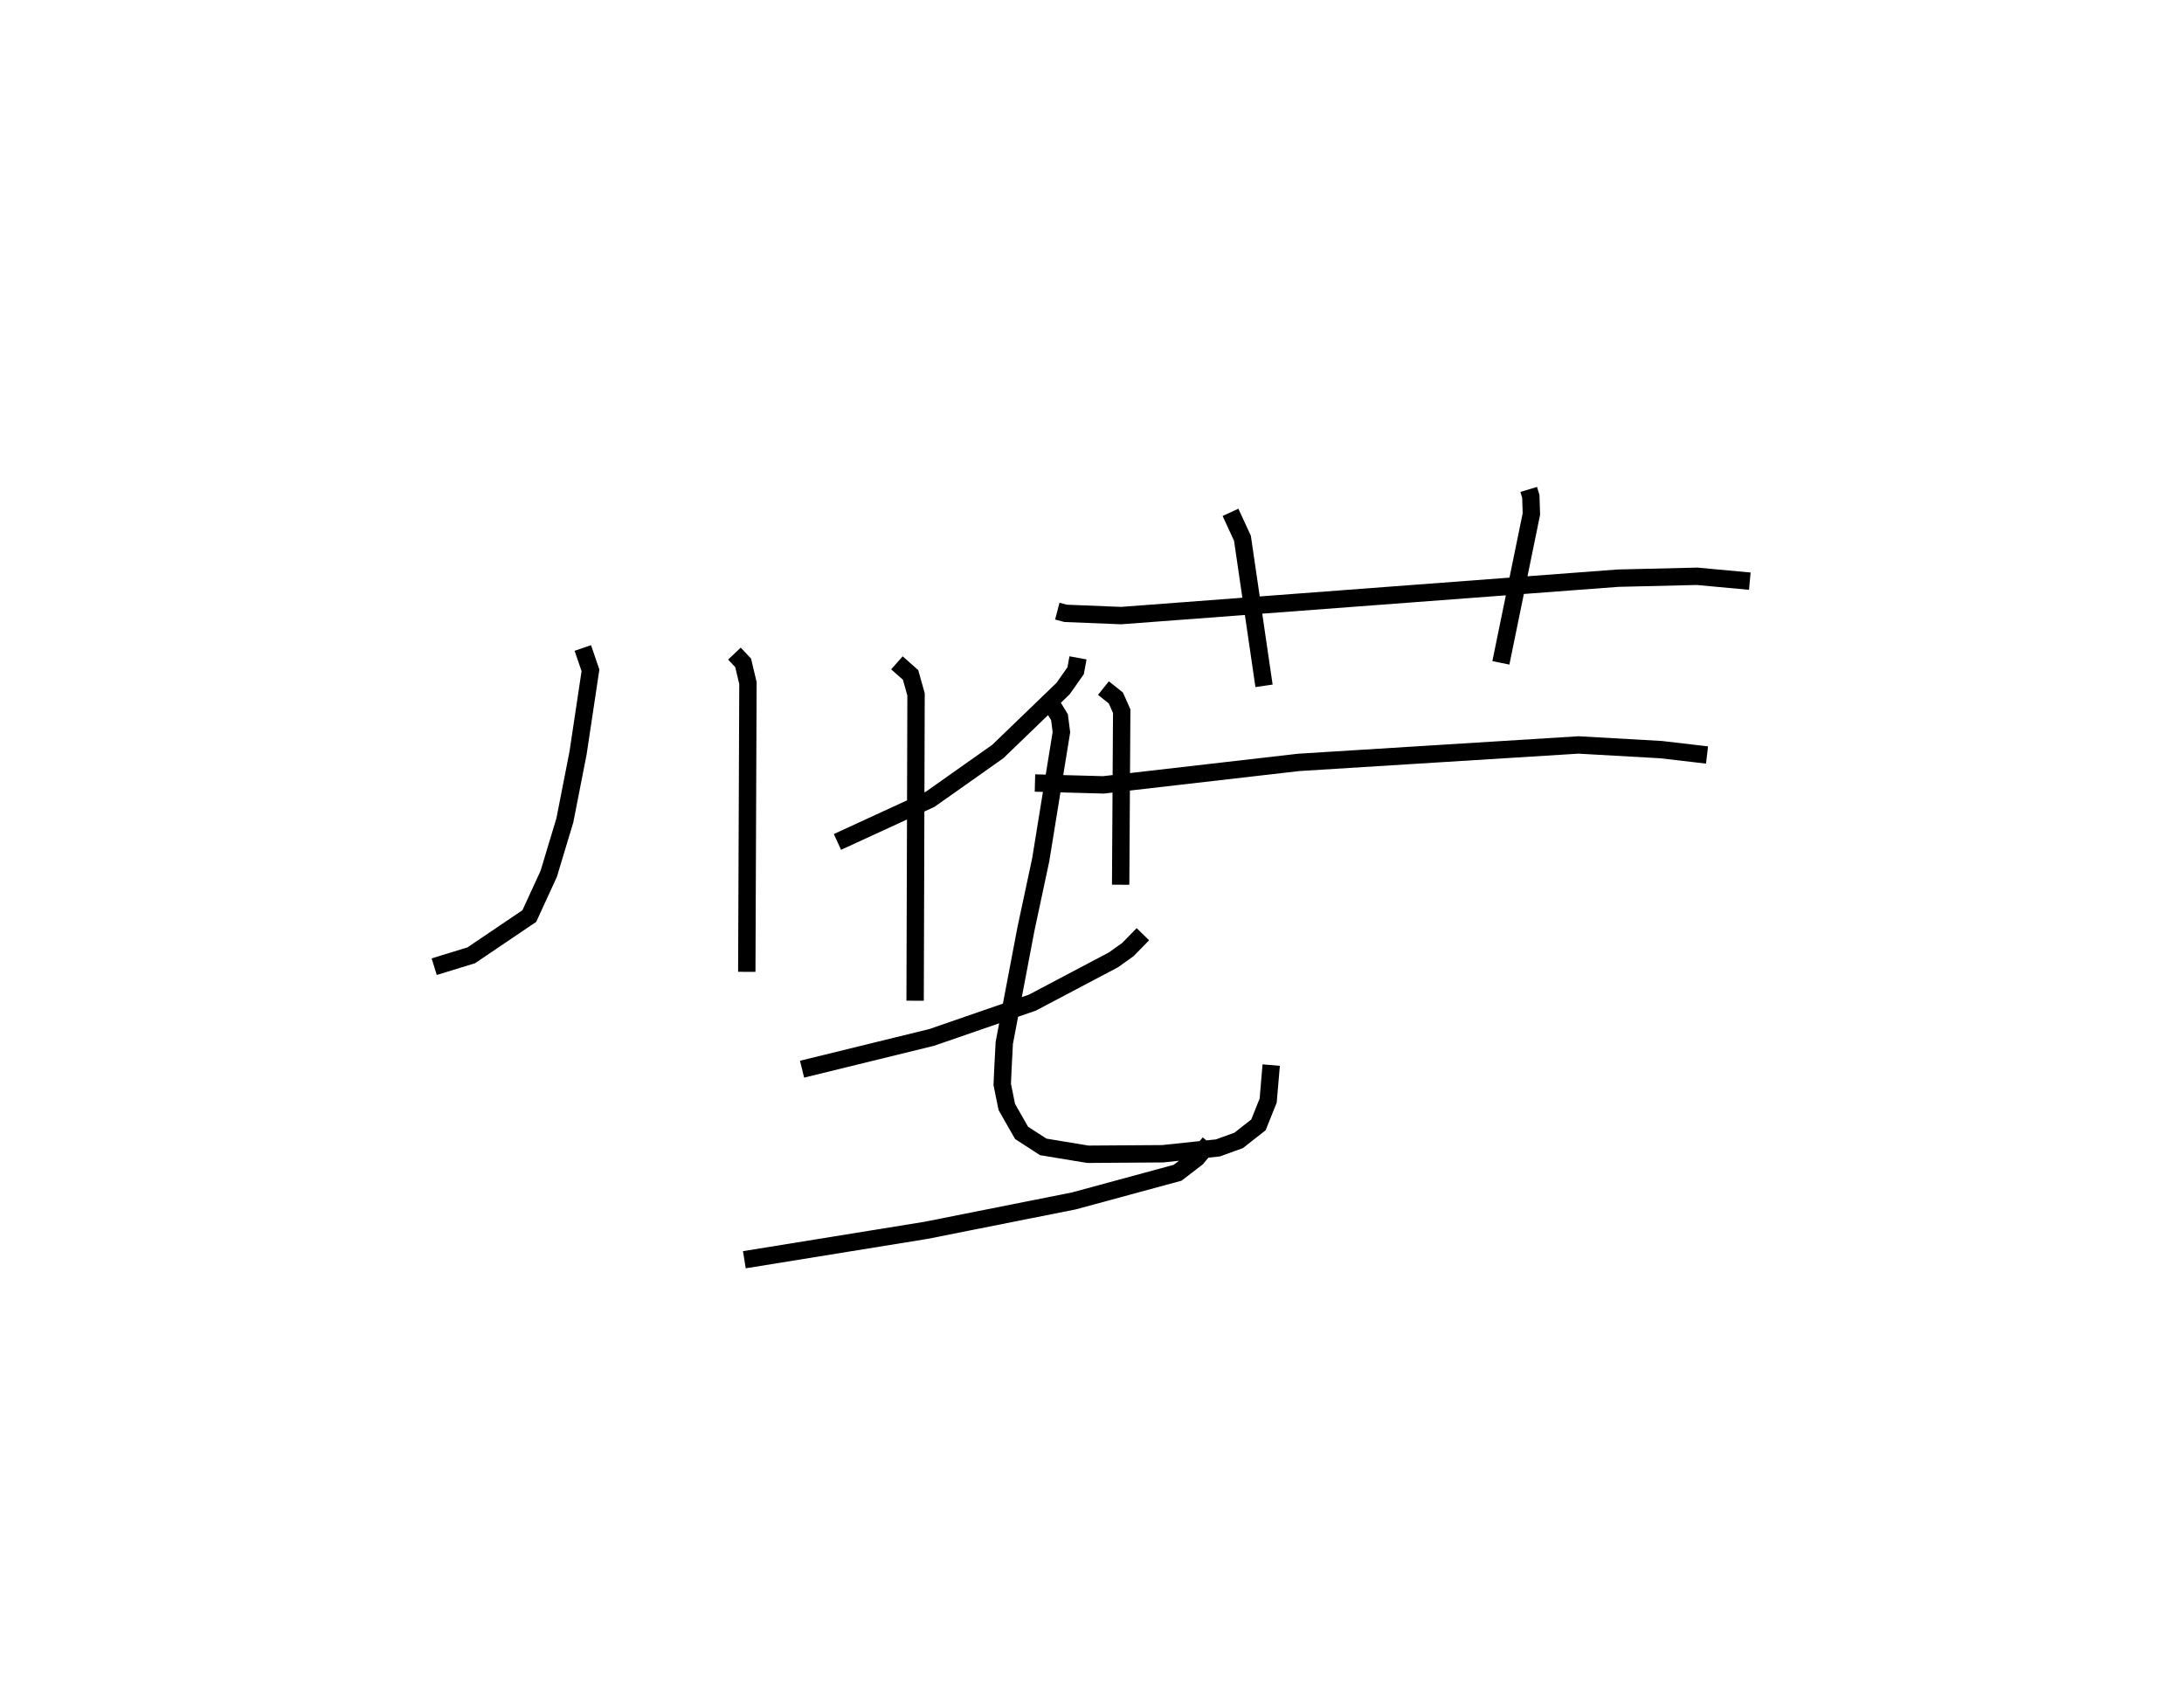 <?xml version="1.0" encoding="utf-8" ?>
<svg baseProfile="full" height="97.528" version="1.1" width="125.752" xmlns="http://www.w3.org/2000/svg" xmlns:ev="http://www.w3.org/2001/xml-events" xmlns:xlink="http://www.w3.org/1999/xlink"><defs /><rect fill="white" height="97.528" width="125.752" x="0" y="0" /><path d="M48.303,25 m0.0,0.0 m12.575,10.187 l0.483,0.127 3.188,0.129 l28.607,-2.154 4.555,-0.109 l3.041,0.281 m-29.901,-3.962 l0.688,1.492 1.242,8.496 m15.241,-11.308 l0.121,0.401 0.033,1.013 l-1.757,8.571 m-26.827,6.918 l3.941,0.107 11.249,-1.294 l16.106,-1.004 4.76,0.27 l2.641,0.308 m-34.753,-3.853 l0.714,0.572 0.337,0.758 l-0.061,9.993 m-12.882,-12.776 l0.785,0.695 0.316,1.122 l-0.053,17.637 m-10.405,-19.984 l0.502,0.53 0.277,1.166 l-0.067,16.625 m-9.441,-18.645 l0.441,1.287 -0.716,4.766 l-0.759,3.869 -0.928,3.079 l-1.118,2.433 -3.345,2.261 l-2.132,0.654 m35.412,-15.332 l0.592,0.966 0.11,0.865 l-1.191,7.346 -0.85,3.98 l-1.248,6.562 -0.075,1.423 l-0.043,0.97 0.263,1.298 l0.851,1.491 1.249,0.807 l2.565,0.424 4.303,-0.029 l3.192,-0.337 1.19,-0.431 l1.138,-0.894 0.561,-1.397 l0.175,-2.046 m-11.125,-23.447 l-0.135,0.74 -0.722,1.027 l-3.76,3.625 -3.892,2.749 l-5.342,2.457 m17.587,5.314 l-0.862,0.881 -0.831,0.594 l-4.671,2.465 -5.801,2.003 l-7.459,1.828 m23.455,4.249 l-0.733,0.871 -1.098,0.843 l-5.972,1.621 -8.517,1.694 l-10.457,1.693 " fill="none" stroke="black" stroke-width="1" /></svg>